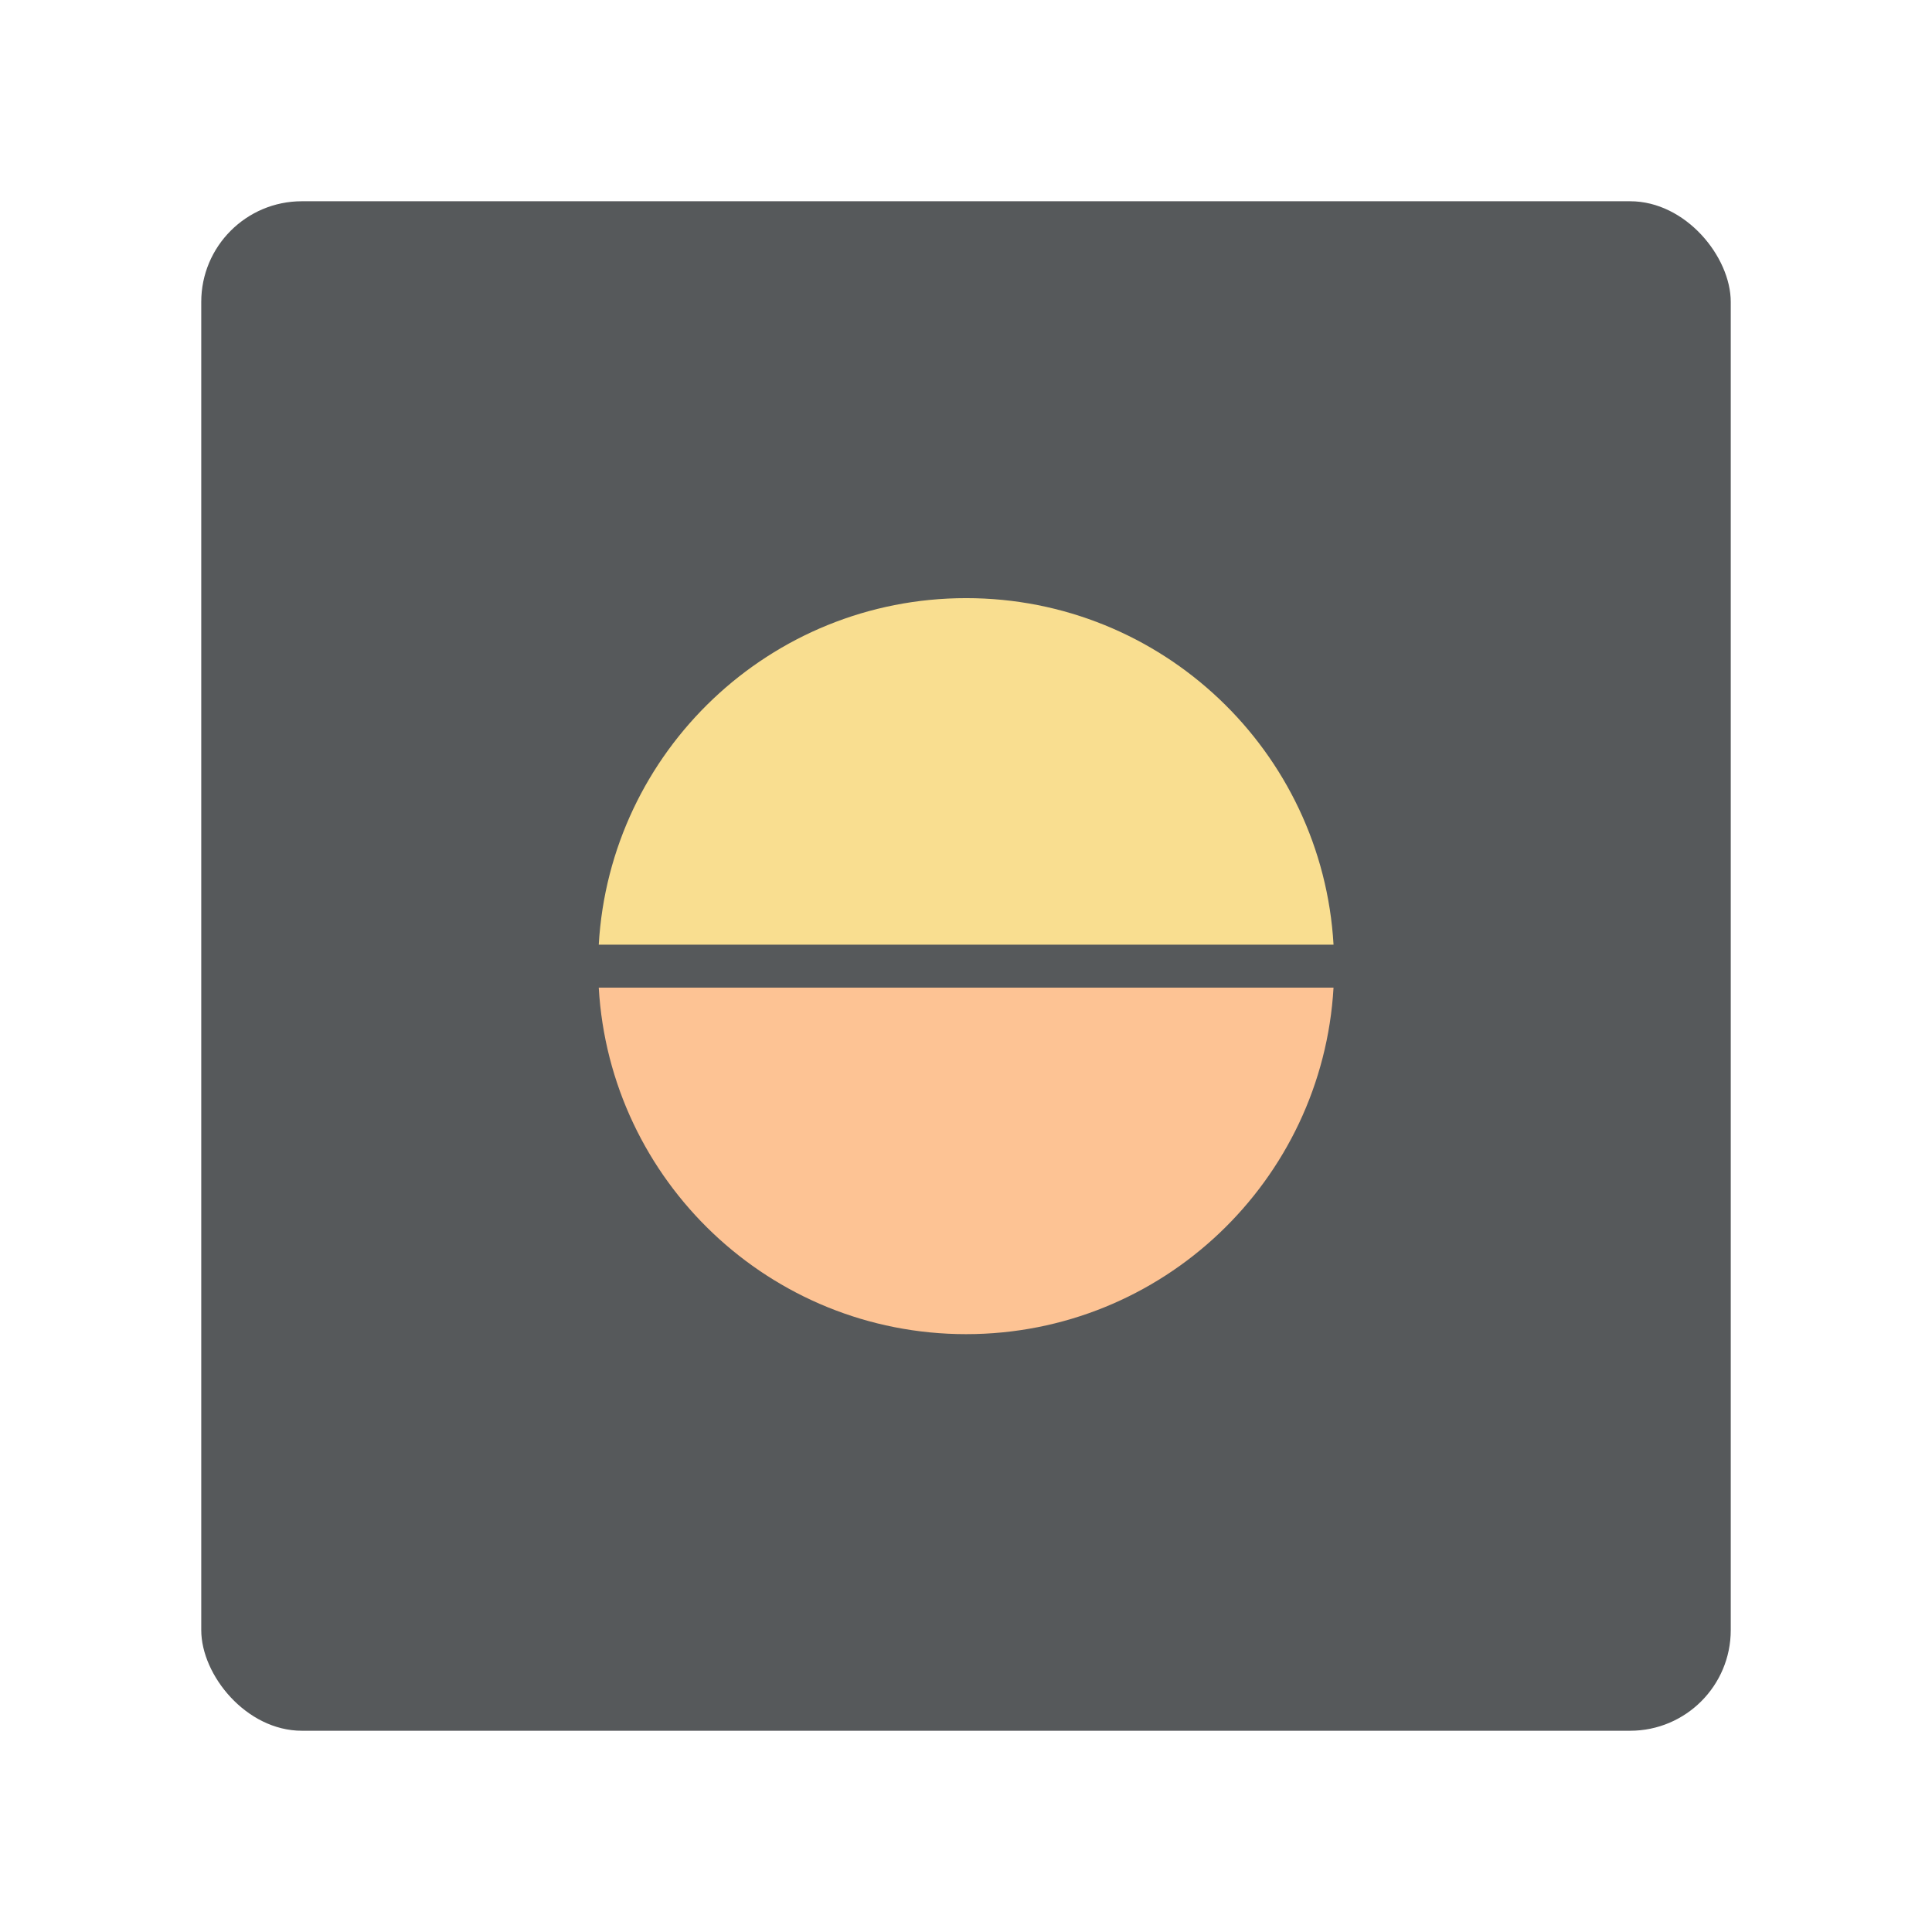 <?xml version="1.0" encoding="UTF-8" standalone="no"?>
<svg
   xml:space="preserve"
   width="192"
   height="192"
   version="1.1"
   id="svg8"
   sodipodi:docname="suntimes.svg"
   inkscape:version="1.2.2 (b0a8486541, 2022-12-01)"
   inkscape:export-filename="suntimes.png"
   inkscape:export-xdpi="96"
   inkscape:export-ydpi="96"
   xmlns:inkscape="http://www.inkscape.org/namespaces/inkscape"
   xmlns:sodipodi="http://sodipodi.sourceforge.net/DTD/sodipodi-0.dtd"
   xmlns="http://www.w3.org/2000/svg"
   xmlns:svg="http://www.w3.org/2000/svg"><defs
     id="defs12" /><sodipodi:namedview
     id="namedview10"
     pagecolor="#505050"
     bordercolor="#eeeeee"
     borderopacity="1"
     inkscape:showpageshadow="0"
     inkscape:pageopacity="0"
     inkscape:pagecheckerboard="0"
     inkscape:deskcolor="#d1d1d1"
     showgrid="false"
     inkscape:zoom="2.4583333"
     inkscape:cx="103.72881"
     inkscape:cy="123.86441"
     inkscape:window-width="1884"
     inkscape:window-height="1055"
     inkscape:window-x="36"
     inkscape:window-y="0"
     inkscape:window-maximized="1"
     inkscape:current-layer="svg8" /><rect
     style="fill:#56595b;stroke-width:3.413;stroke-linecap:round;stroke-linejoin:round;paint-order:stroke fill markers"
     id="rect351"
     width="152"
     height="152"
     x="20"
     y="20"
     rx="10" /><g
     id="g297"
     transform="matrix(0.501,0,0,0.501,47.633,47.619)"><path
       fill="#fdc394"
       d="m 96.569,169.596 c 38.885,0 70.668,-30.404 72.875,-68.737 H 23.693 c 2.207,38.332 33.99,68.737 72.876,68.737 z"
       id="path4" /><path
       fill="#f9de90"
       d="m 96.569,23.598 c -38.886,0 -70.668,30.405 -72.875,68.738 H 169.445 C 167.237,54.003 135.454,23.598 96.569,23.598 Z"
       id="path6" /></g></svg>
